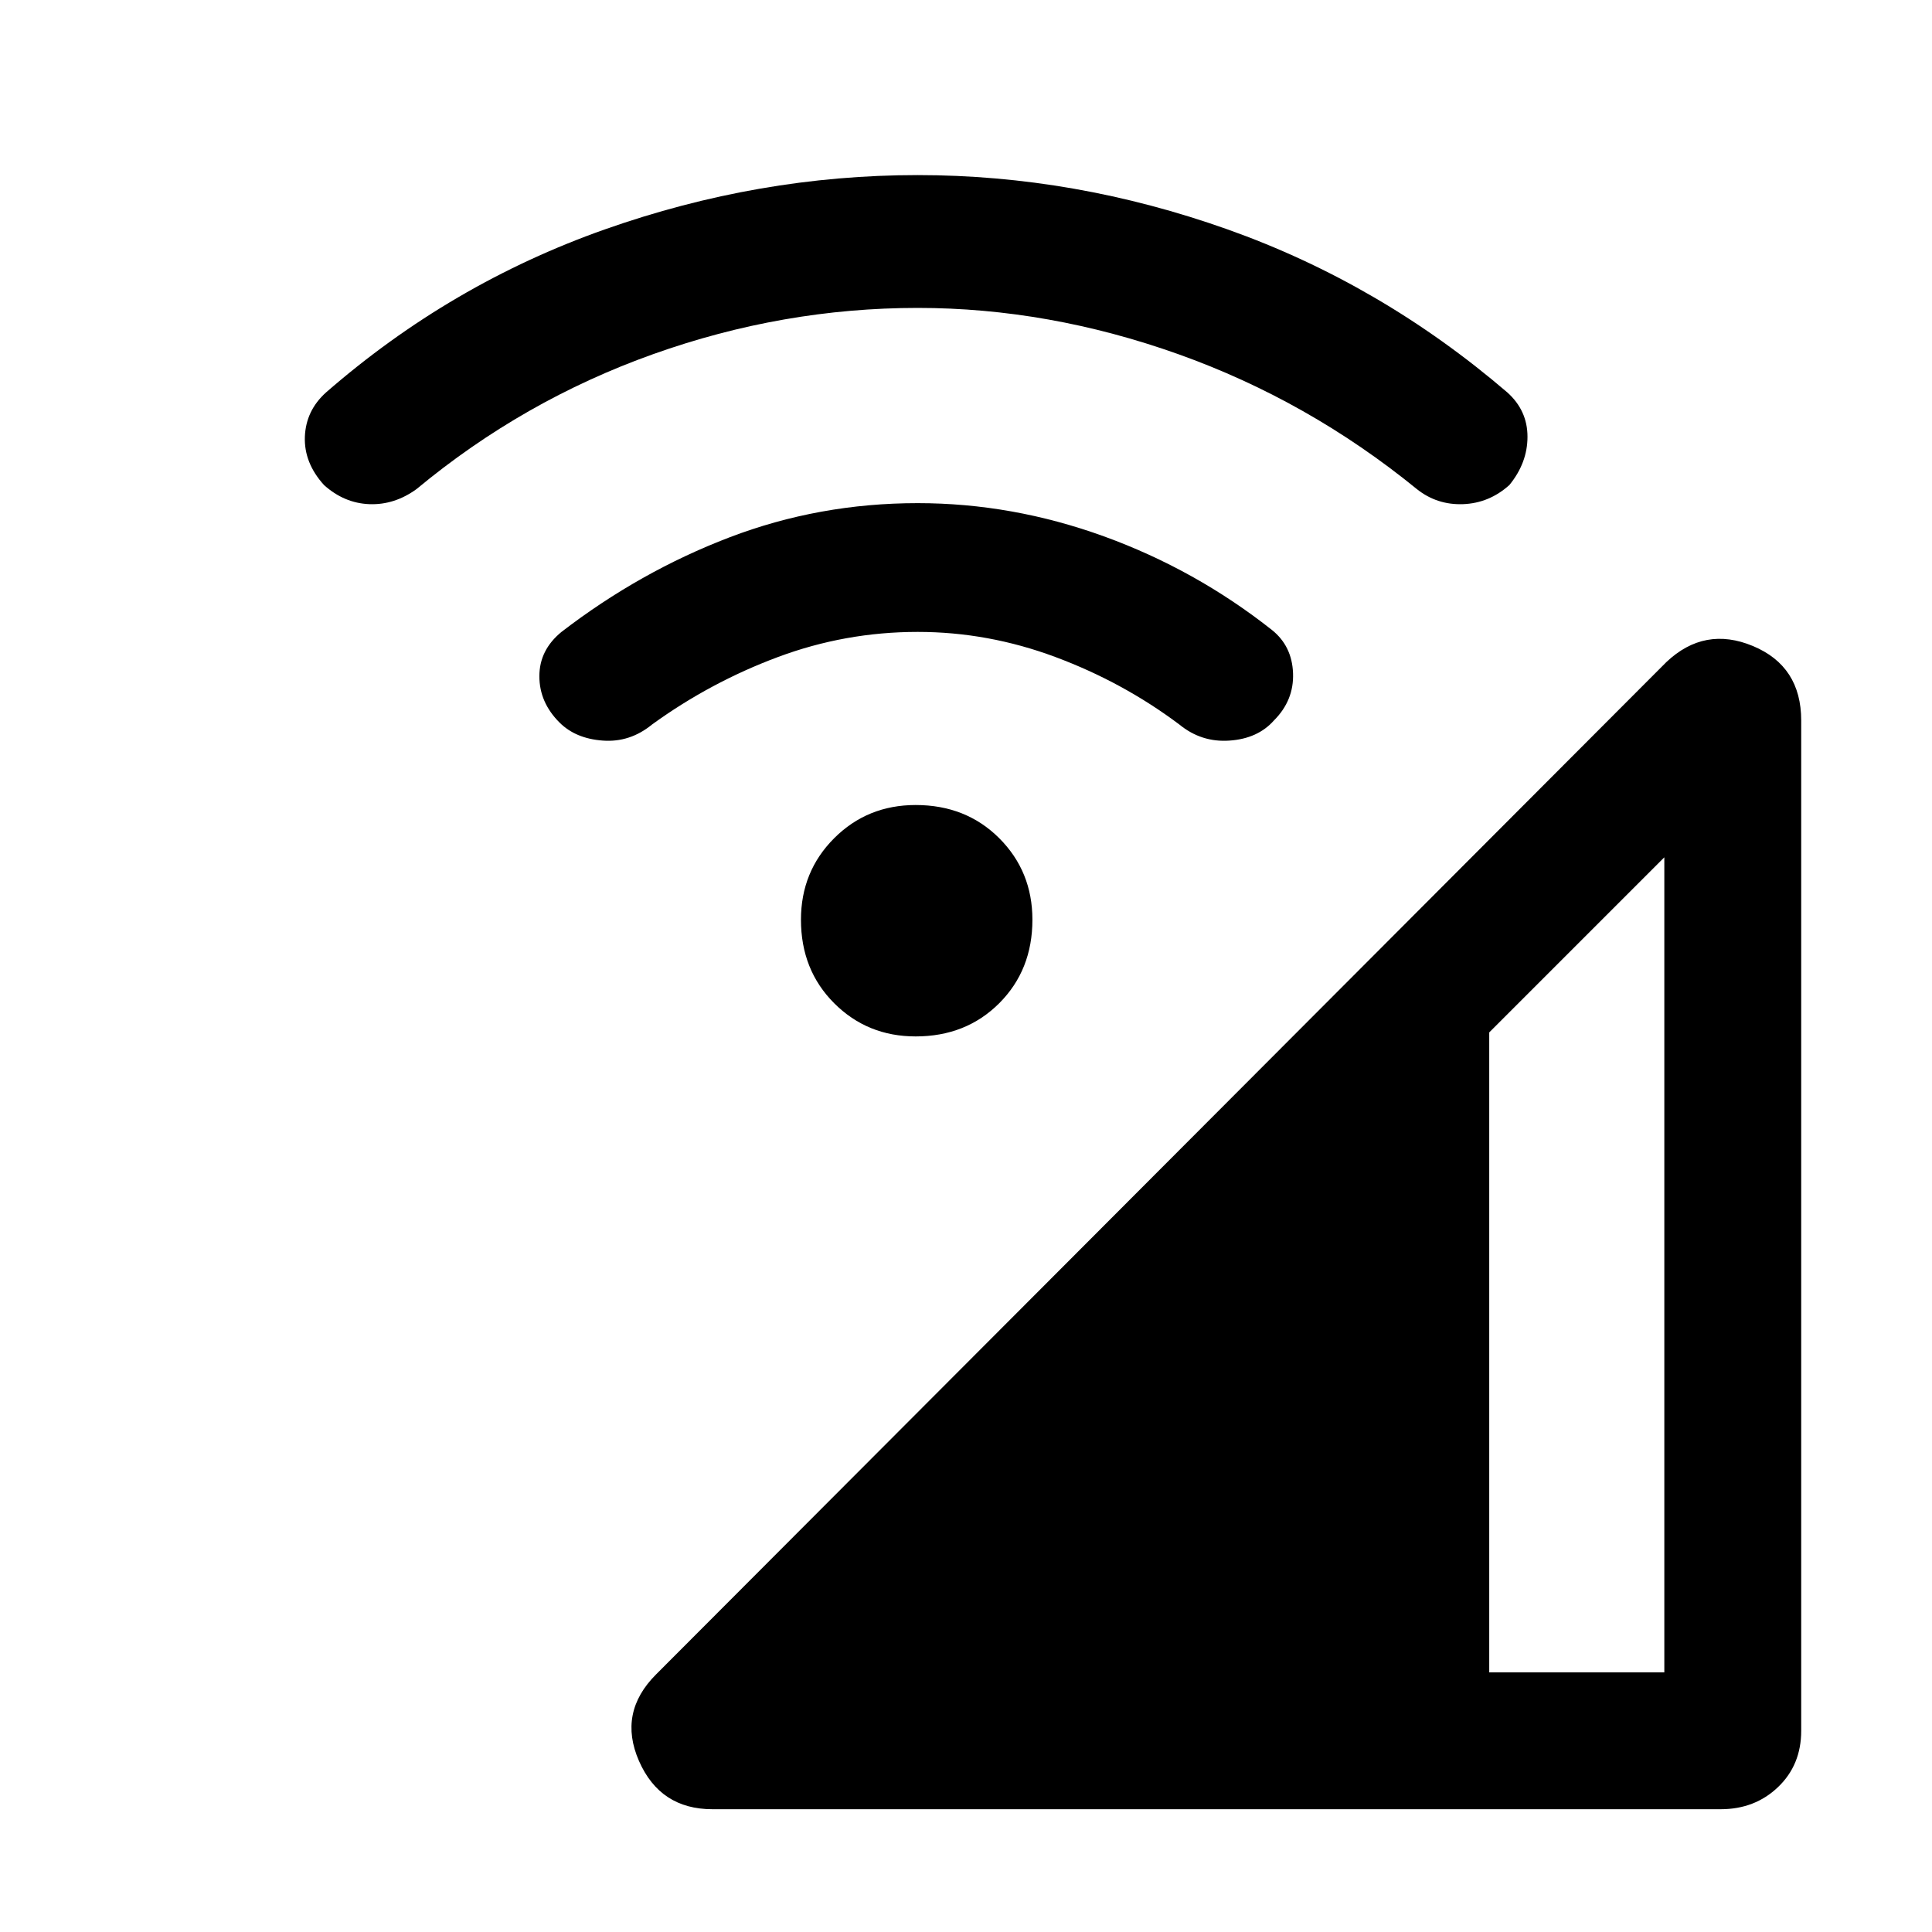 <svg xmlns="http://www.w3.org/2000/svg" height="40" width="40"><path d="M14.75 37.458Q13.667 37.458 13.229 36.458Q12.792 35.458 13.583 34.667L34.5 13.708Q35.292 12.958 36.292 13.375Q37.292 13.792 37.292 14.917V35.833Q37.292 36.542 36.812 37Q36.333 37.458 35.625 37.458ZM30.833 34.625H34.458V17.75L30.833 21.375ZM11.583 14.958Q11.167 14.542 11.167 14Q11.167 13.458 11.625 13.083Q13.25 11.833 15.104 11.125Q16.958 10.417 19 10.417Q20.958 10.417 22.854 11.104Q24.75 11.792 26.333 13.042Q26.75 13.375 26.771 13.938Q26.792 14.5 26.375 14.917Q26.042 15.292 25.458 15.333Q24.875 15.375 24.417 15Q23.25 14.125 21.854 13.604Q20.458 13.083 19 13.083Q17.5 13.083 16.104 13.604Q14.708 14.125 13.5 15Q13.042 15.375 12.479 15.333Q11.917 15.292 11.583 14.958ZM6.708 10.042Q6.292 9.583 6.312 9.042Q6.333 8.5 6.75 8.125Q9.333 5.875 12.521 4.75Q15.708 3.625 19 3.625Q22.25 3.625 25.417 4.75Q28.583 5.875 31.208 8.125Q31.625 8.5 31.625 9.042Q31.625 9.583 31.25 10.042Q30.833 10.417 30.292 10.438Q29.75 10.458 29.333 10.125Q27.083 8.292 24.396 7.333Q21.708 6.375 19 6.375Q16.208 6.375 13.521 7.333Q10.833 8.292 8.625 10.125Q8.167 10.458 7.646 10.438Q7.125 10.417 6.708 10.042ZM18.958 21.458Q17.958 21.458 17.271 20.771Q16.583 20.083 16.583 19.042Q16.583 18.042 17.271 17.354Q17.958 16.667 18.958 16.667Q20 16.667 20.688 17.354Q21.375 18.042 21.375 19.042Q21.375 20.083 20.688 20.771Q20 21.458 18.958 21.458Z"/></svg>